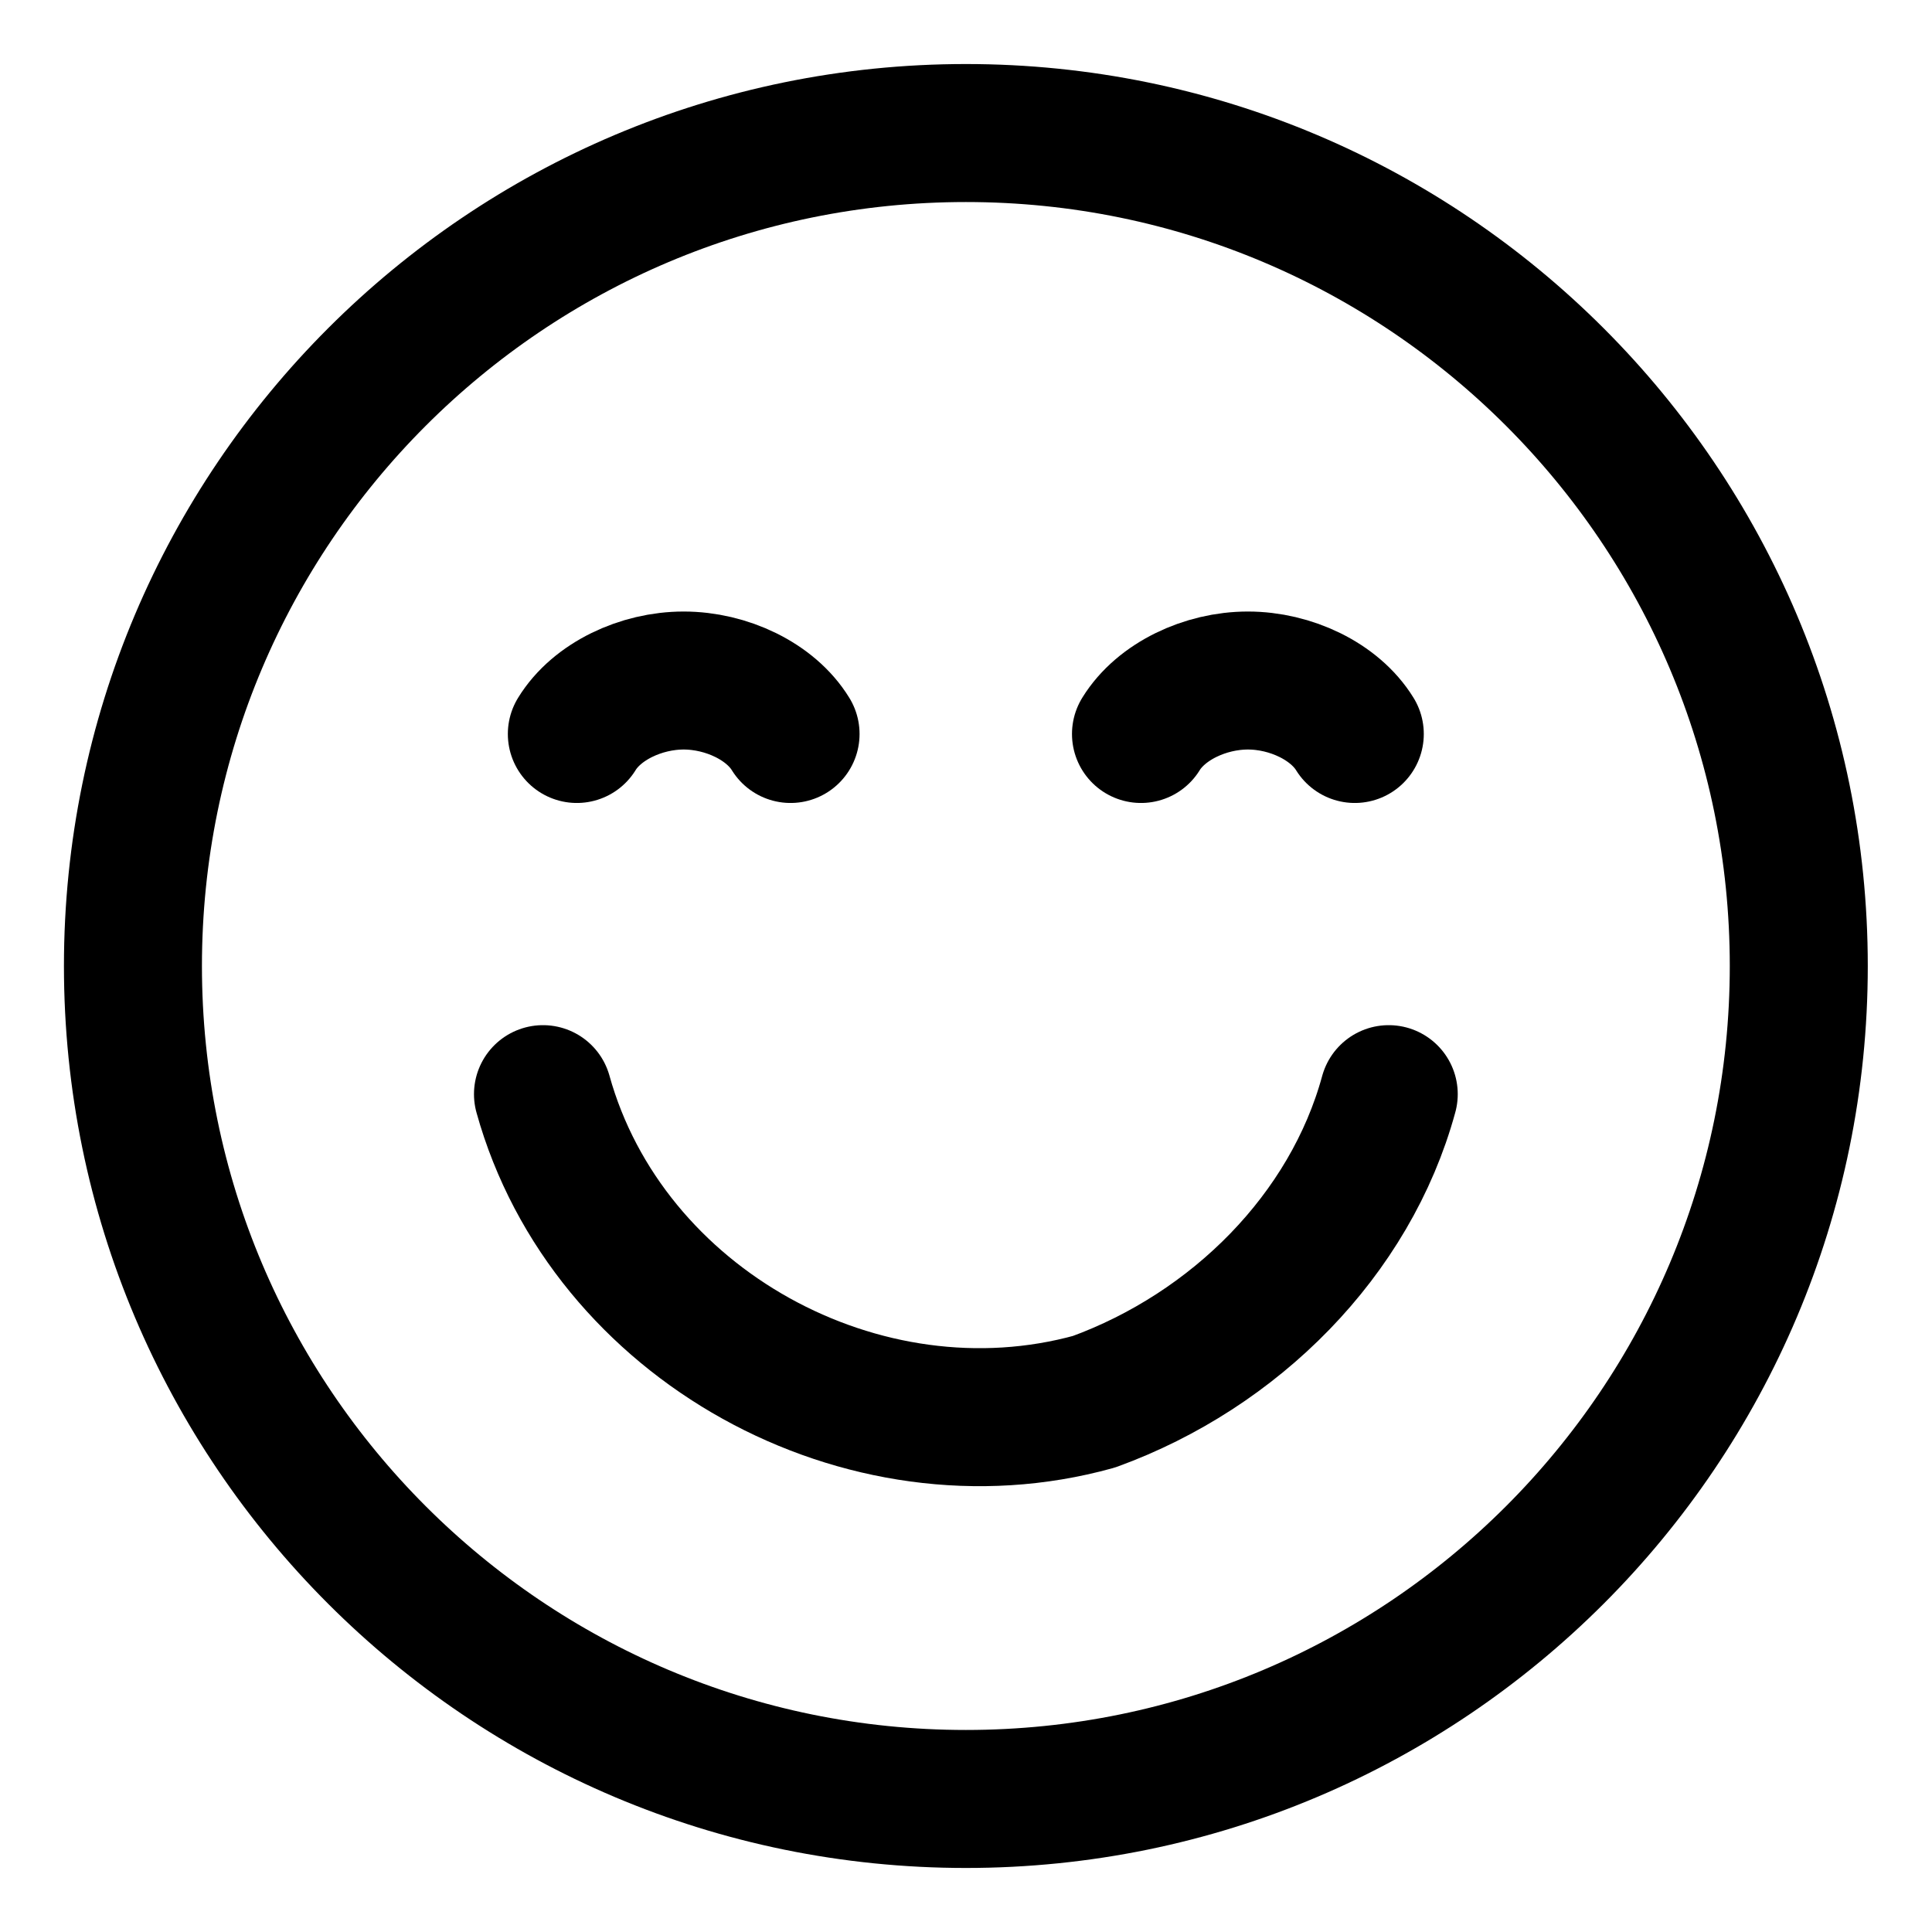 <svg width="21" height="21" viewBox="0 0 21 21" fill="none" xmlns="http://www.w3.org/2000/svg">
<g clip-path="url(#clip0_146_402899)">
<path d="M5.902 11.893C6.599 14.4 9.384 15.932 11.892 15.236C13.424 14.678 14.677 13.425 15.095 11.893" stroke="black" stroke-width="1.5" stroke-linecap="round" stroke-linejoin="round"/>
<path d="M10.499 19.554C15.499 19.554 19.552 15.5 19.552 10.5C19.552 5.5 15.499 1.446 10.499 1.446C5.499 1.446 1.445 5.5 1.445 10.5C1.445 15.5 5.499 19.554 10.499 19.554Z" stroke="black" stroke-width="1.5" stroke-linecap="round" stroke-linejoin="round"/>
<path d="M12.402 7.978C12.62 7.624 13.1 7.397 13.564 7.397C14.029 7.397 14.508 7.624 14.726 7.978" stroke="black" stroke-width="1.5" stroke-linecap="round" stroke-linejoin="round"/>
<path d="M8.593 7.978C8.376 7.624 7.896 7.397 7.431 7.397C6.967 7.397 6.487 7.624 6.27 7.978" stroke="black" stroke-width="1.5" stroke-linecap="round" stroke-linejoin="round"/>
</g>
<defs>
<clipPath id="clip0_146_402899">
<rect width="21" height="21" fill="white"/>
</clipPath>
</defs>
</svg>
